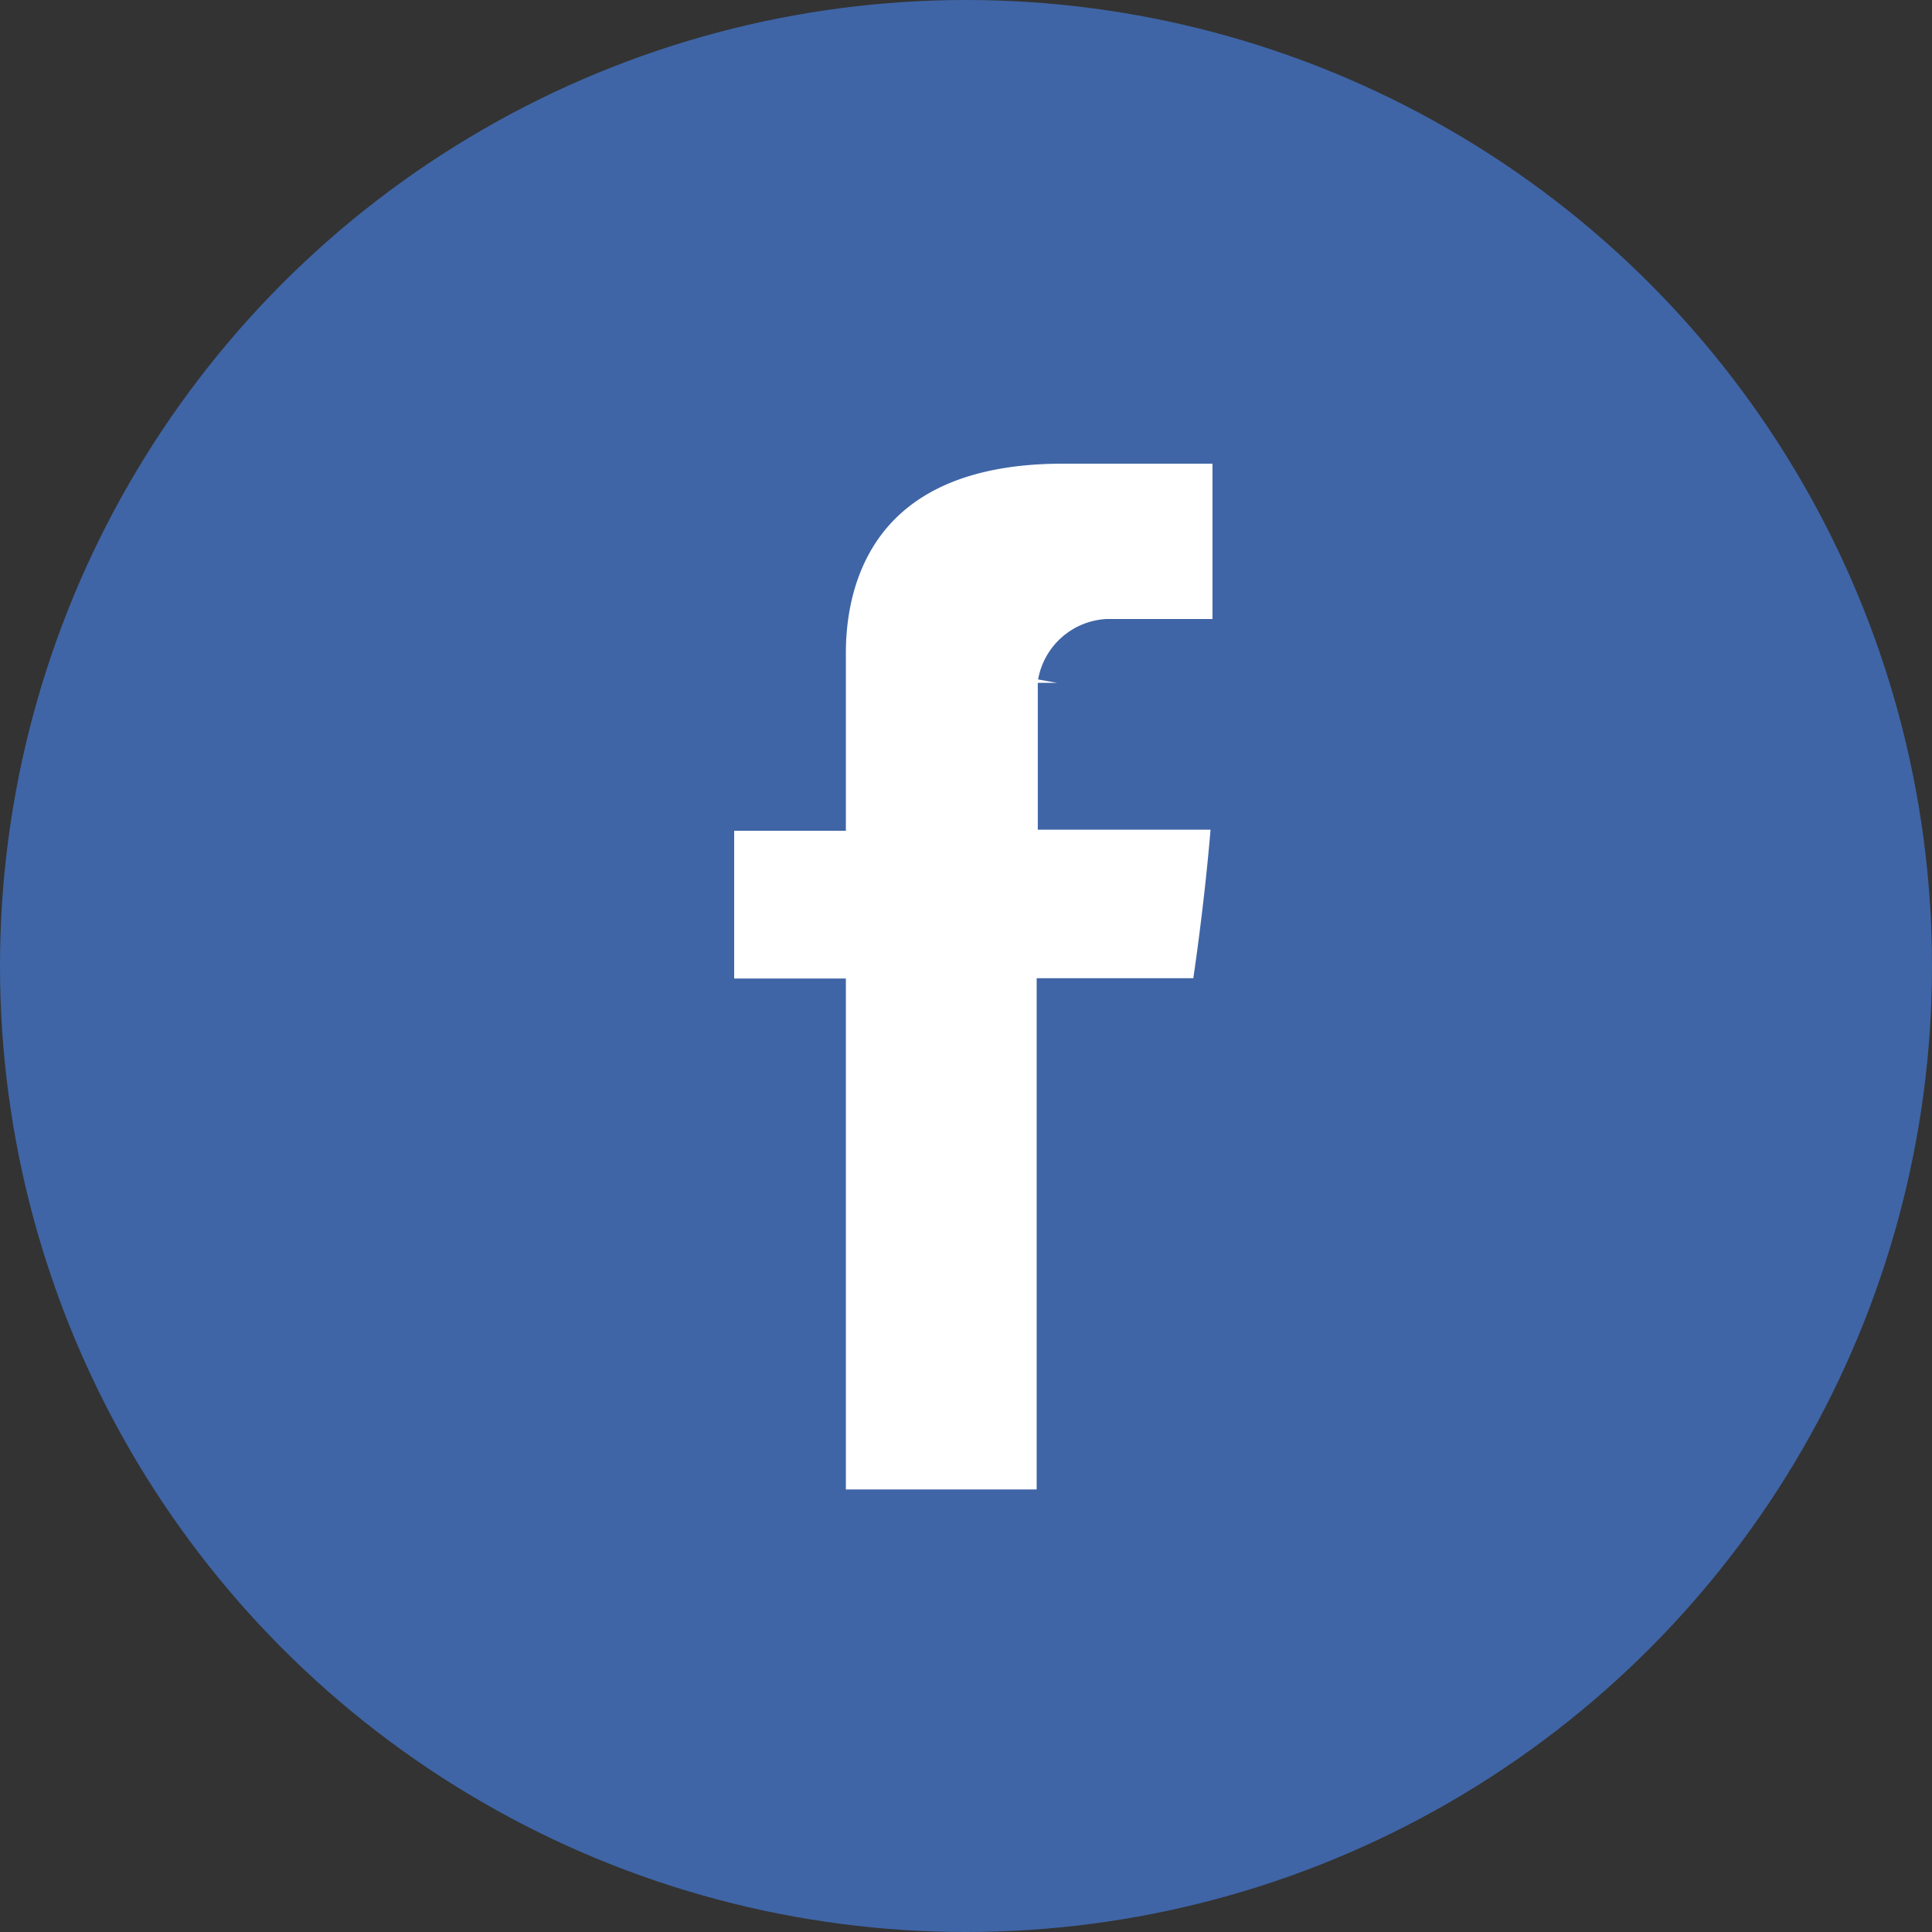<svg height="50" viewBox="0 0 50 50" width="50" xmlns="http://www.w3.org/2000/svg"><rect x="0" y="0" width="50" height="50" fill="#333333" stroke="none"/><circle cx="25" cy="25" fill="#3f65a6" r="25"/><path d="m209.391 139.457v3.943h-2.891v4.824h2.891v13.223h5.938v-13.231h3.984s.371-2.314.557-4.844h-4.512v-3.3a1.4 1.4 0 0 1 1.289-1.152h3.232v-5.02h-4.395c-6.24.01-6.093 4.834-6.093 5.557z" fill="#fff" stroke="#3f65a6" transform="translate(-188 -122.4)"/></svg>